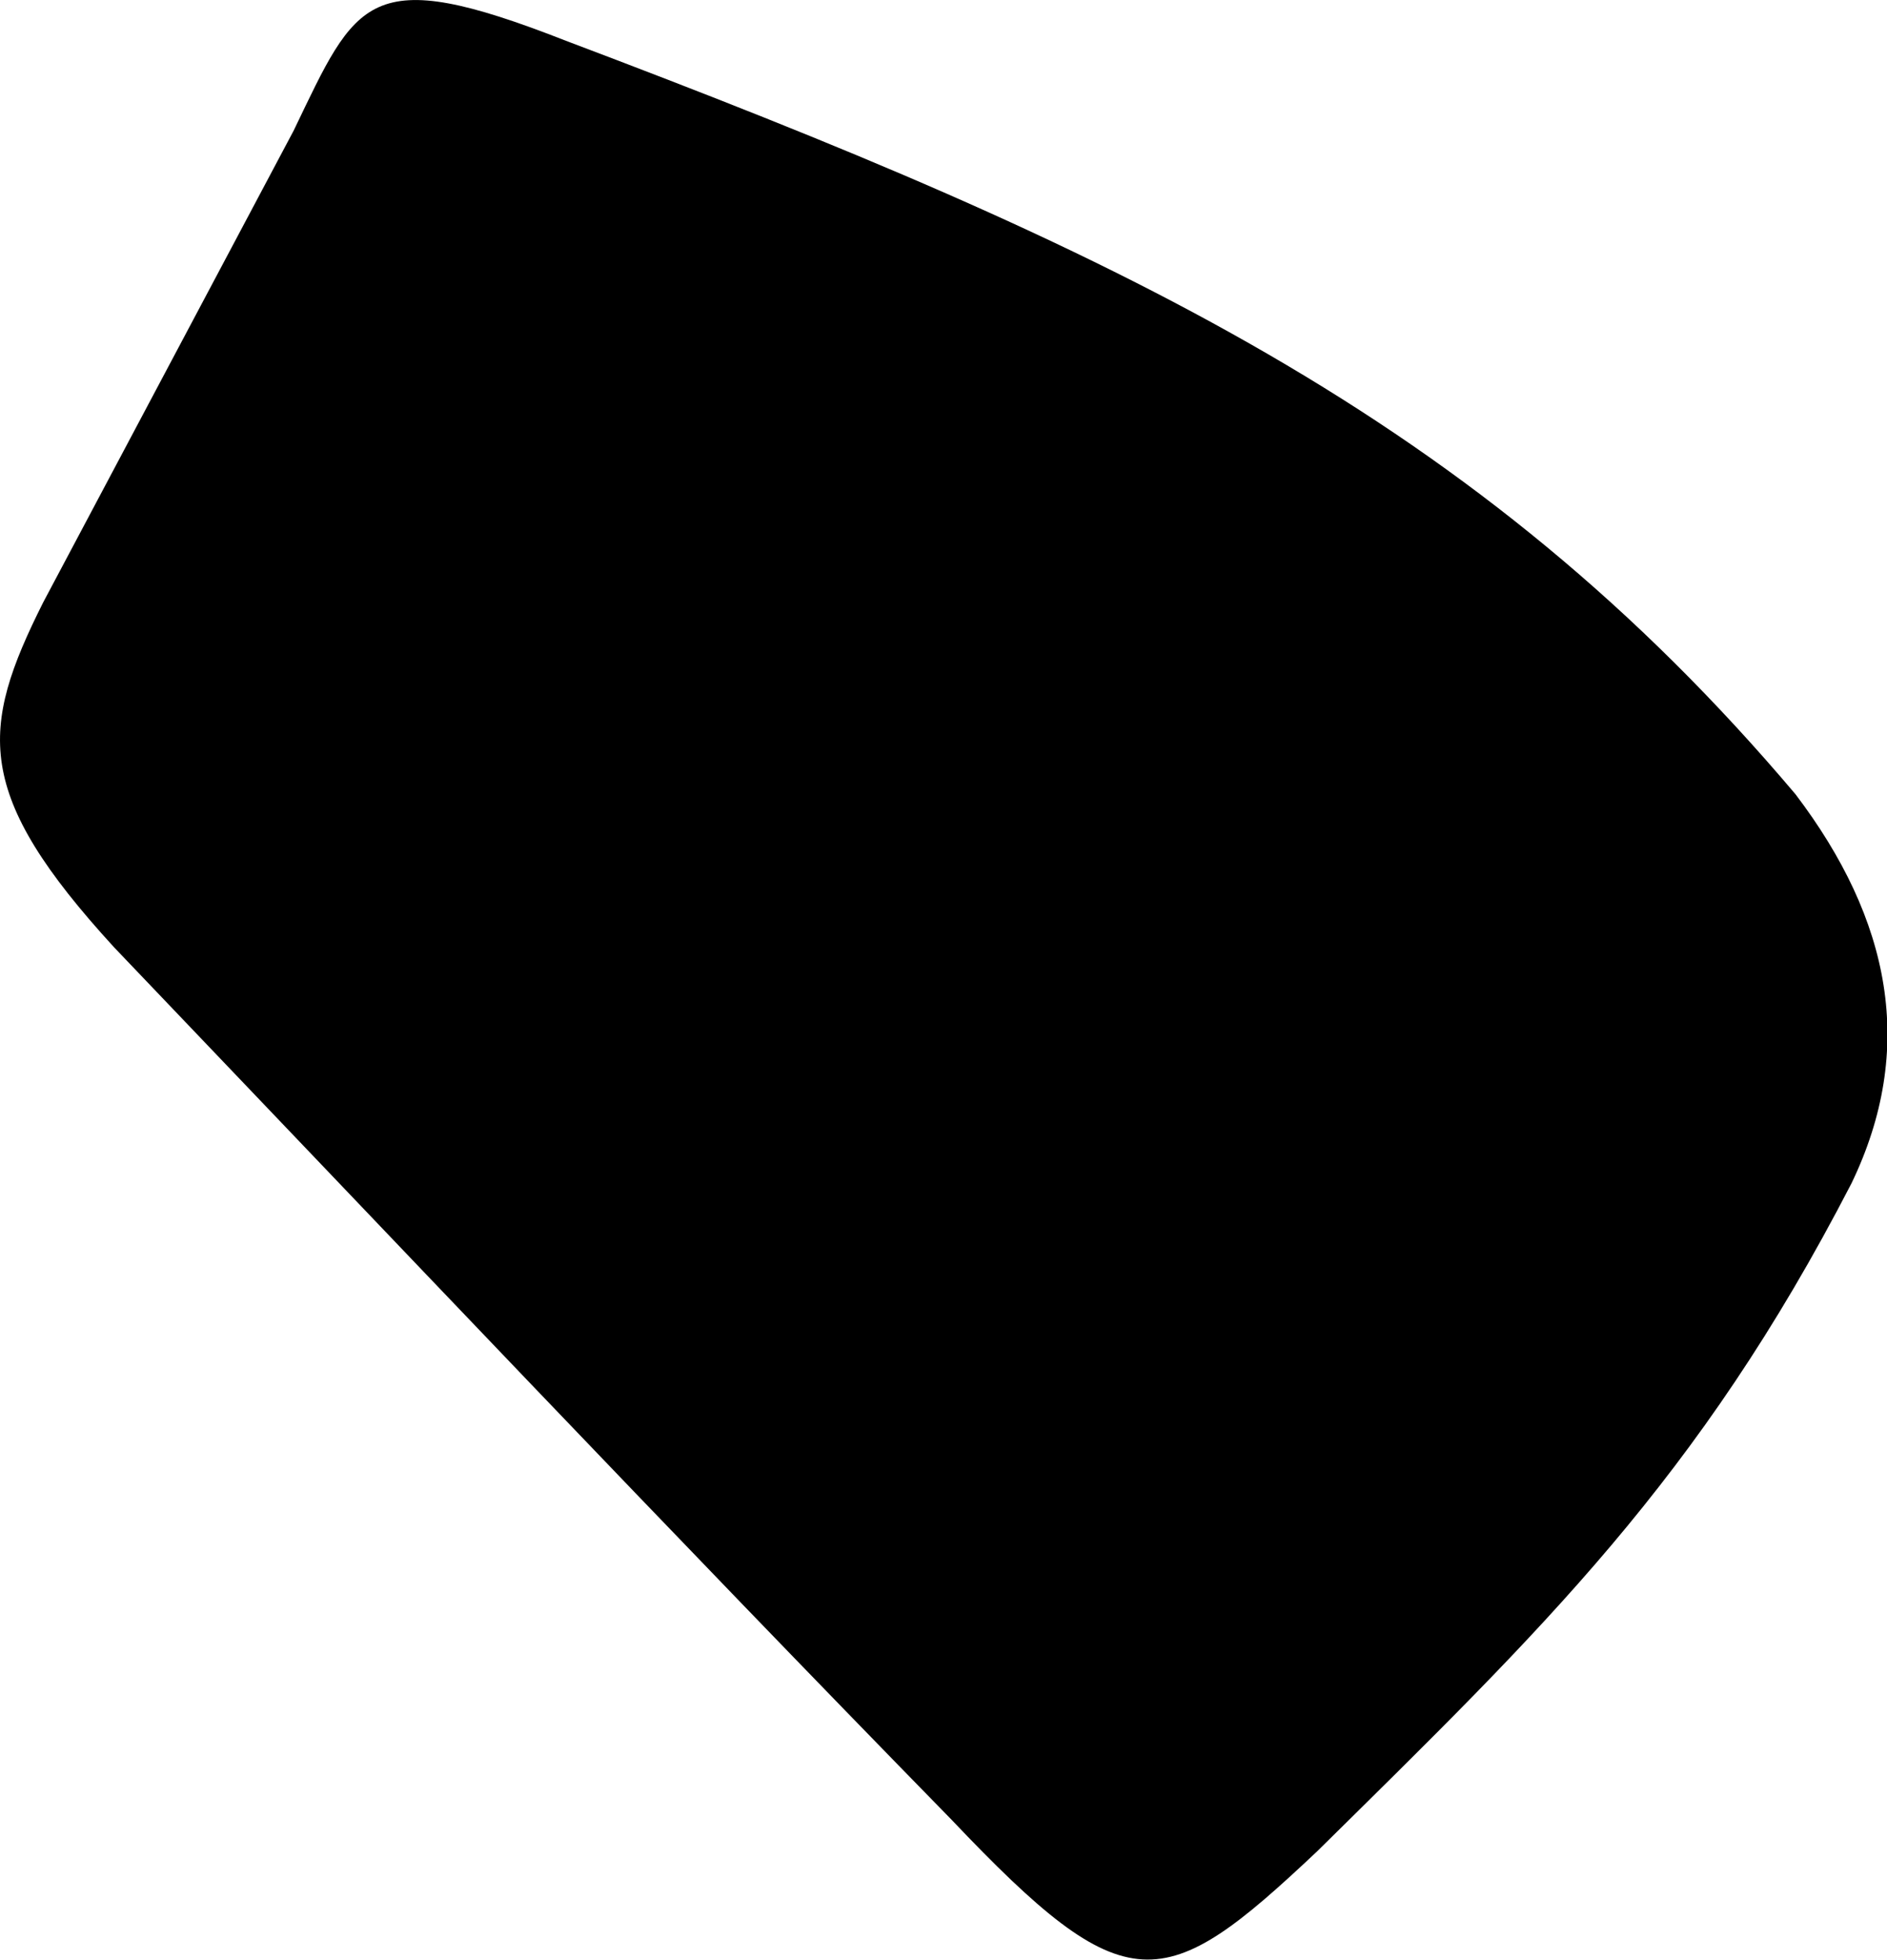 <svg xmlns="http://www.w3.org/2000/svg" viewBox="225.87 13.074 11.2 11.63">
	<path d="M 229.229 13.316 C 232.508 14.554 234.636 15.55 236.527 17.787 C 237.092 18.531 237.245 19.296 236.859 20.096 C 235.949 21.857 235.026 22.739 233.688 24.059 C 232.774 24.921 232.56 24.97 231.519 23.873 C 229.841 22.157 228.195 20.419 226.548 18.696 C 225.711 17.783 225.749 17.401 226.126 16.649 C 226.622 15.716 227.117 14.782 227.613 13.849 C 227.989 13.068 228.048 12.853 229.229 13.316" fill="#000000"/>
</svg>